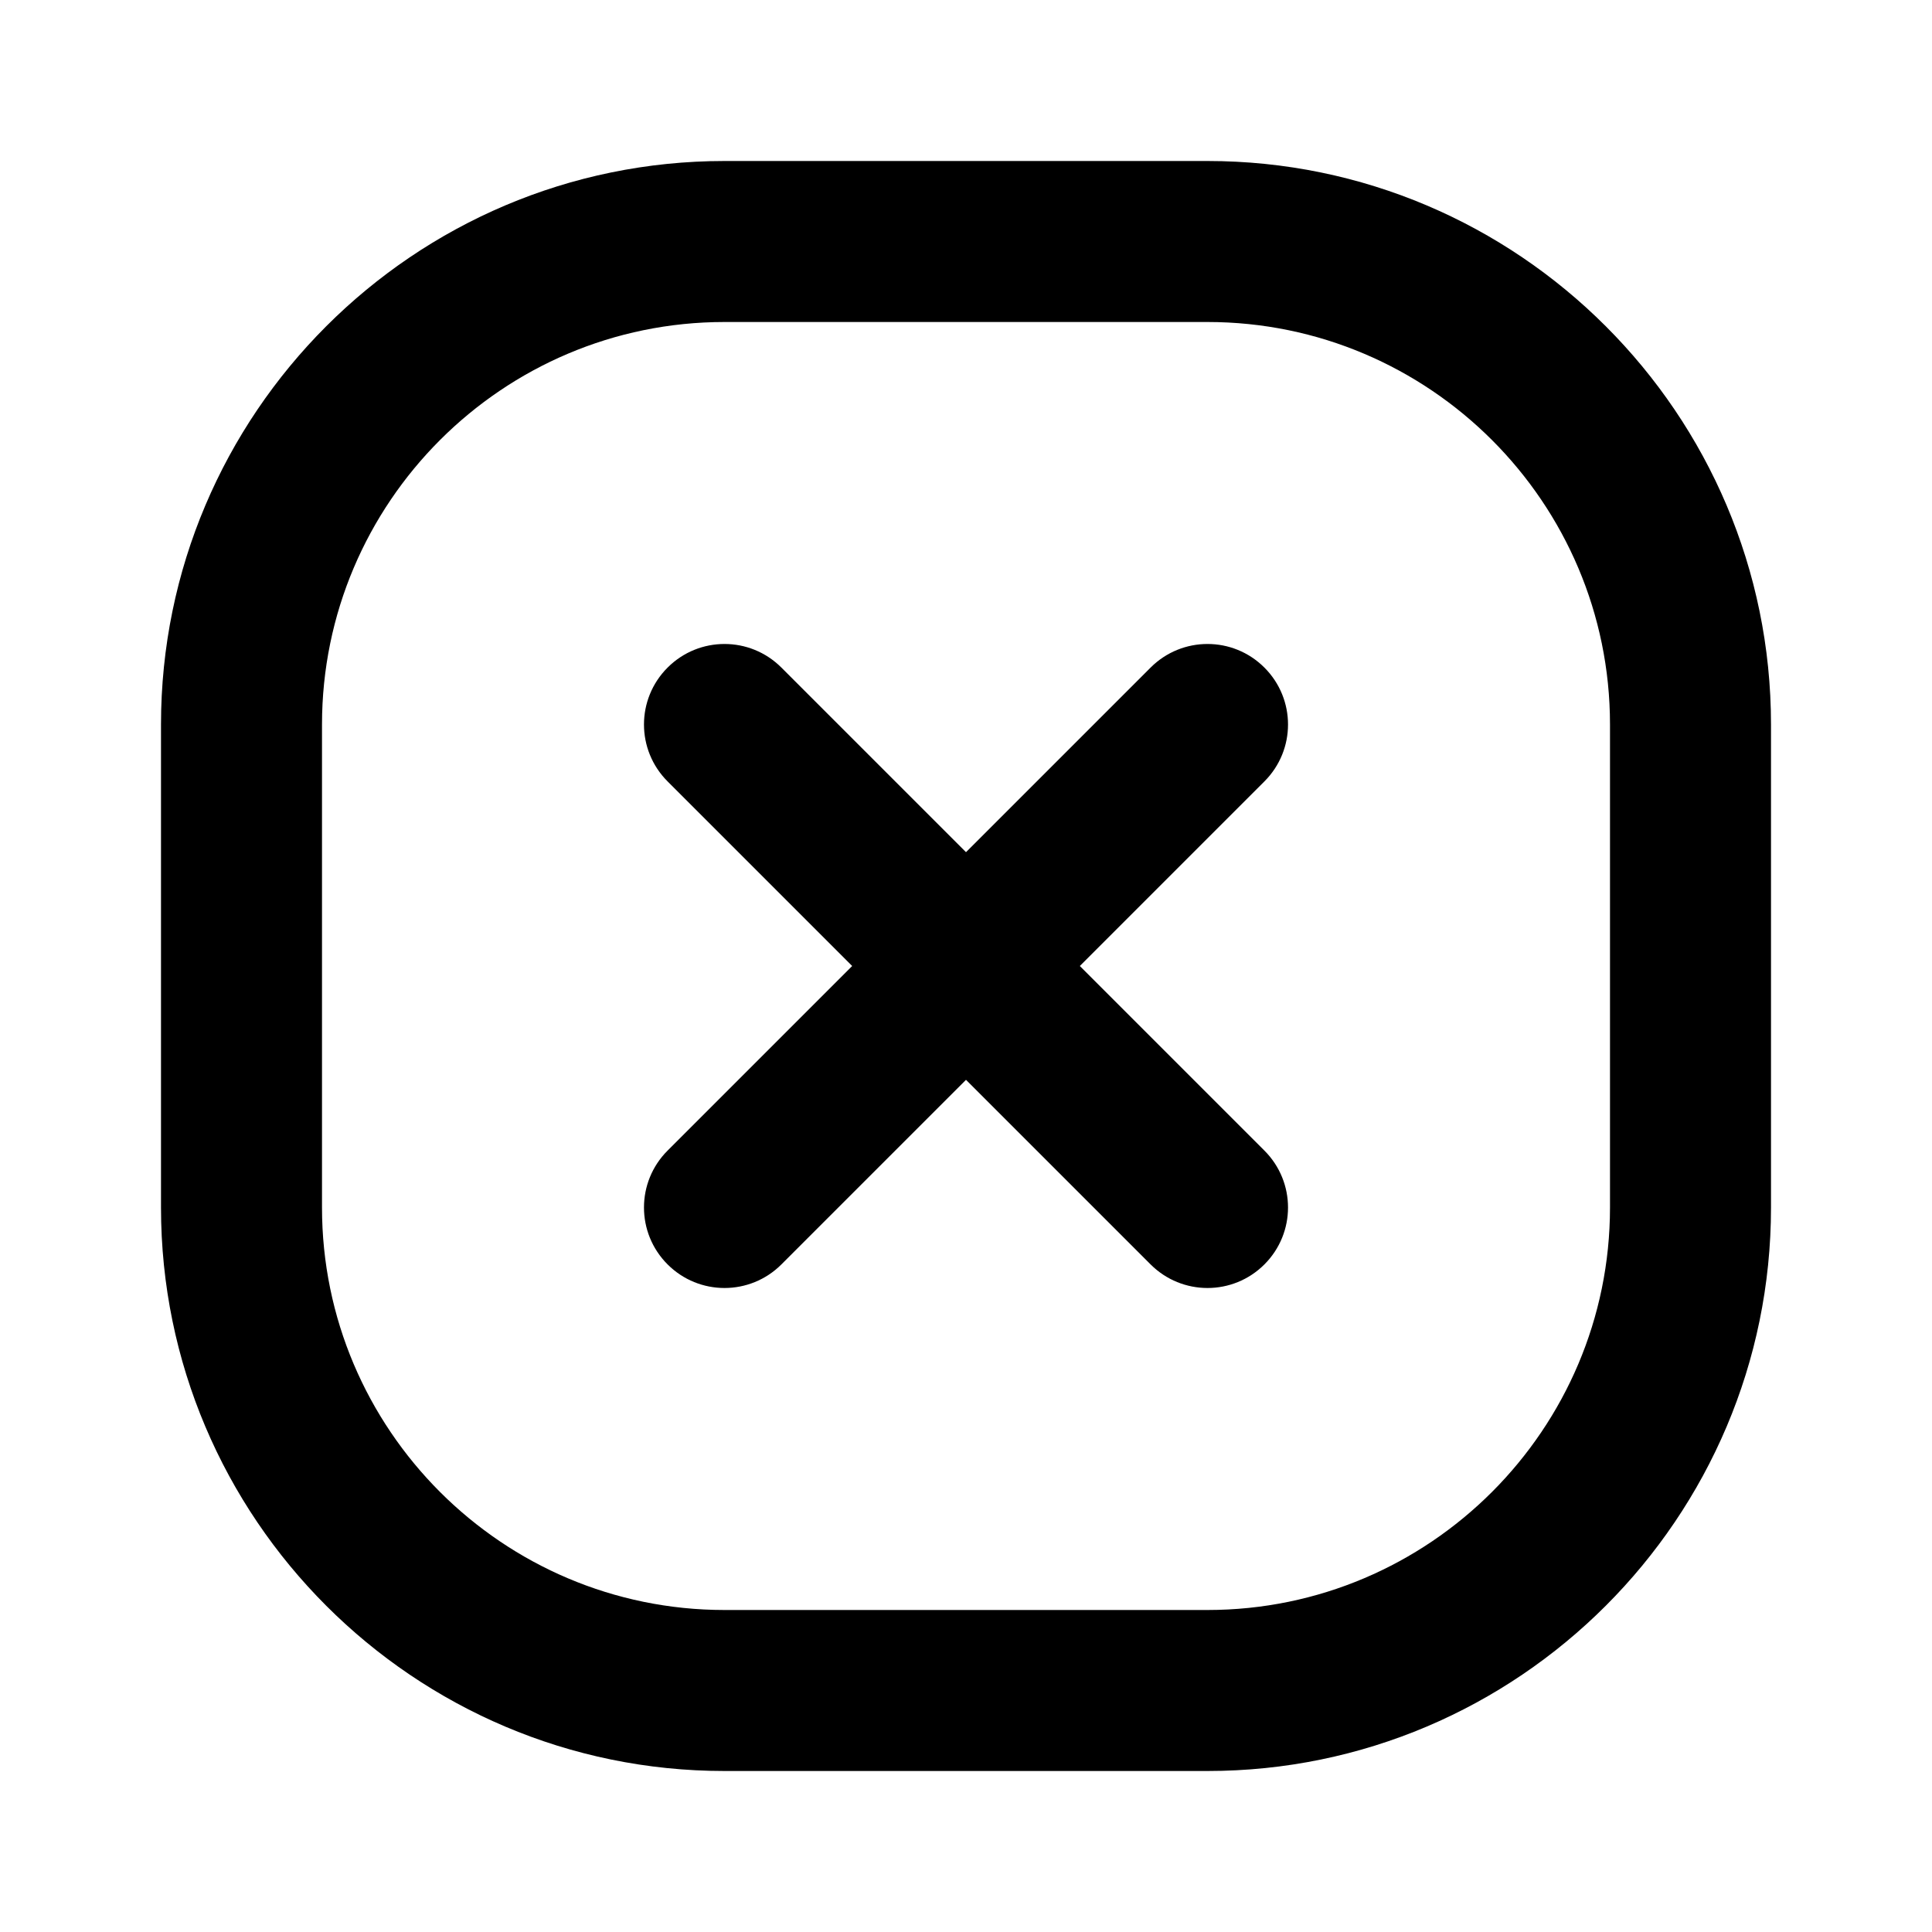 <svg width="24" height="24" viewBox="0 0 24 24" fill="none" xmlns="http://www.w3.org/2000/svg">
<path d="M15.707 9.707L13.414 12L15.707 14.293C16.098 14.684 16.098 15.316 15.707 15.707C15.512 15.902 15.256 16 15 16C14.744 16 14.488 15.902 14.293 15.707L12 13.414L9.707 15.707C9.512 15.902 9.256 16 9 16C8.744 16 8.488 15.902 8.293 15.707C7.902 15.316 7.902 14.684 8.293 14.293L10.586 12L8.293 9.707C7.902 9.316 7.902 8.684 8.293 8.293C8.684 7.902 9.316 7.902 9.707 8.293L12 10.586L14.293 8.293C14.684 7.902 15.316 7.902 15.707 8.293C16.098 8.684 16.098 9.316 15.707 9.707ZM22 9V15C22 18.859 18.86 22 15 22H9C5.14 22 2 18.859 2 15V9C2 5.141 5.14 2 9 2H15C18.86 2 22 5.141 22 9ZM20 9C20 6.243 17.757 4 15 4H9C6.243 4 4 6.243 4 9V15C4 17.757 6.243 20 9 20H15C17.757 20 20 17.757 20 15V9Z" fill="black"/>
</svg>
